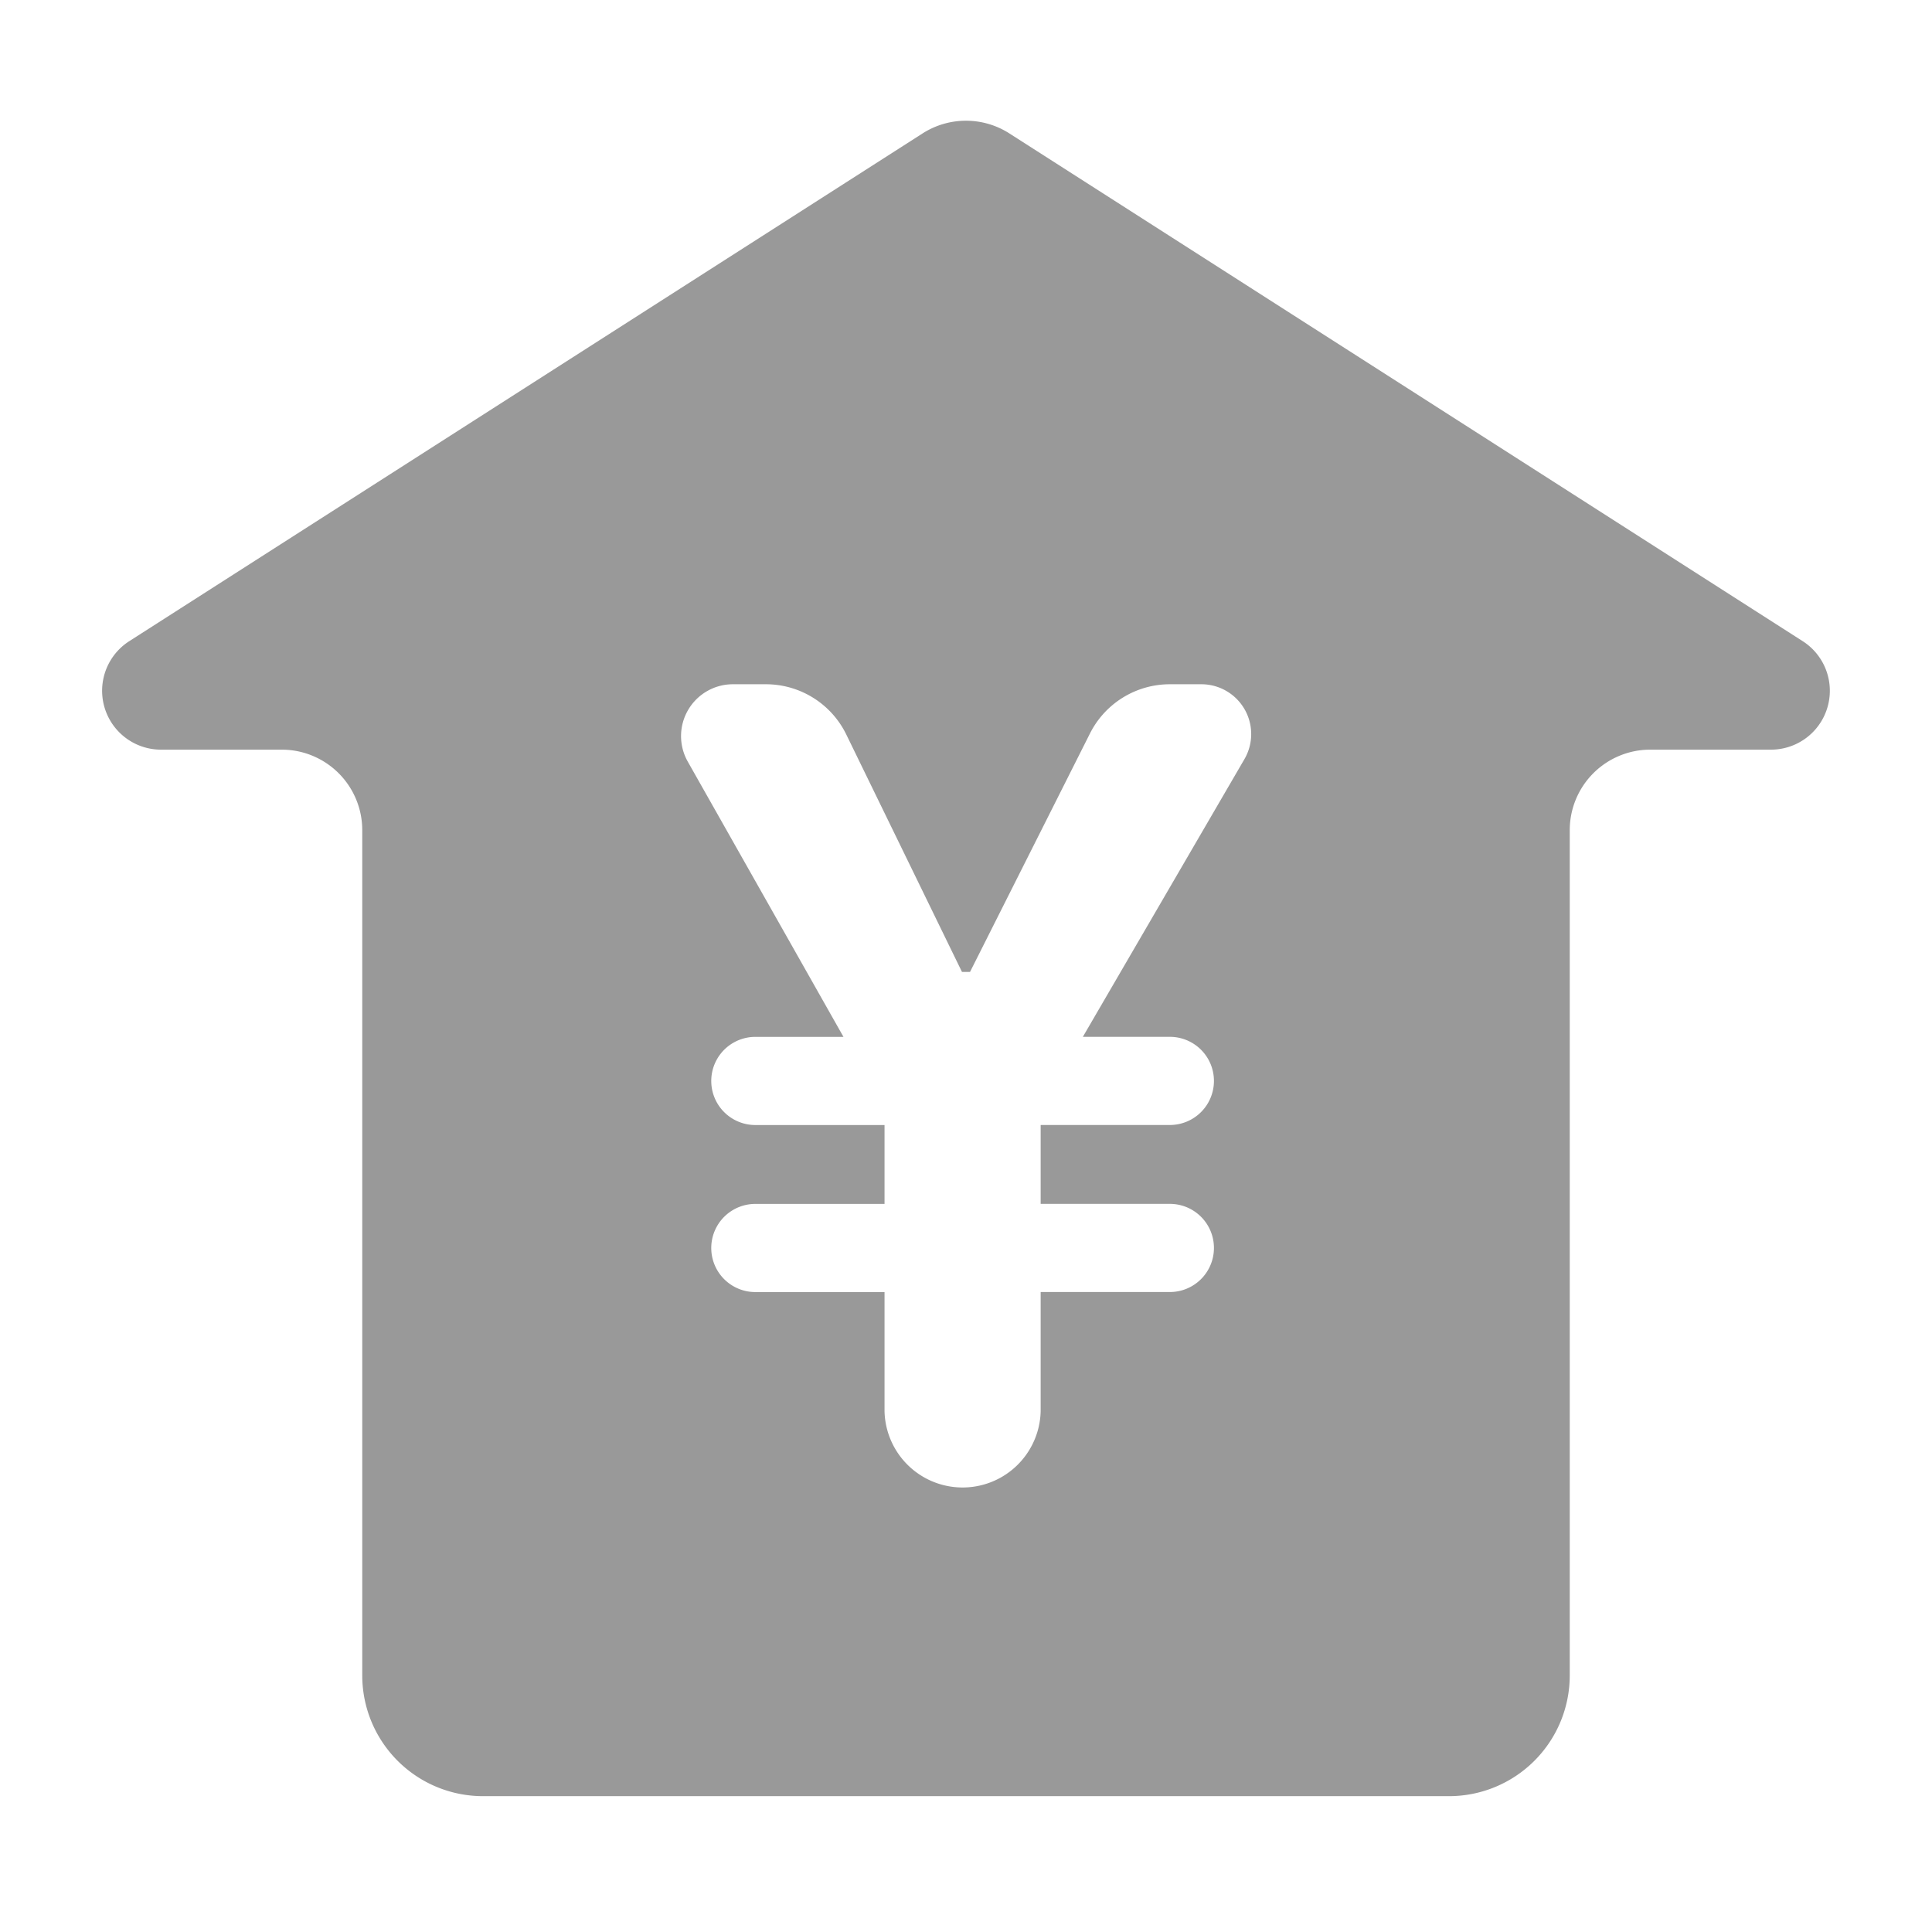 <?xml version="1.0" standalone="no"?><!DOCTYPE svg PUBLIC "-//W3C//DTD SVG 1.1//EN" "http://www.w3.org/Graphics/SVG/1.1/DTD/svg11.dtd"><svg t="1657783335422" class="icon" viewBox="0 0 1024 1024" version="1.1" xmlns="http://www.w3.org/2000/svg" p-id="30785" xmlns:xlink="http://www.w3.org/1999/xlink" width="20" height="20"><defs><style type="text/css"></style></defs><path d="M256 952a64 64 0 0 1-64-64v-448a42.667 42.667 0 0 0-42.667-42.667H85.333a31.211 31.211 0 0 1-16.832-57.493l420.48-269.12a42.667 42.667 0 0 1 46.016 0l420.48 269.12A31.211 31.211 0 0 1 938.667 397.333h-64a42.667 42.667 0 0 0-42.667 42.667v448a64 64 0 0 1-64 64H256zM405.952 362.667h-17.493a27.477 27.477 0 0 0-23.915 41.024l82.517 145.877h-46.72a23.36 23.36 0 0 0 0 46.72h68.48v41.813h-68.48a23.36 23.36 0 0 0 0 46.72h68.48v63.147a41.387 41.387 0 0 0 82.752 0V684.8h68.48a23.36 23.36 0 0 0 0-46.72h-68.48v-41.813h68.48a23.36 23.36 0 1 0 0-46.72h-46.123l85.653-147.2A26.411 26.411 0 0 0 636.757 362.667h-16.704c-17.92 0-34.304 10.091-42.347 26.091l-63.573 126.379h-4.267l-61.312-125.824A47.403 47.403 0 0 0 405.973 362.667z" p-id="30786" fill="#999999"></path></svg>